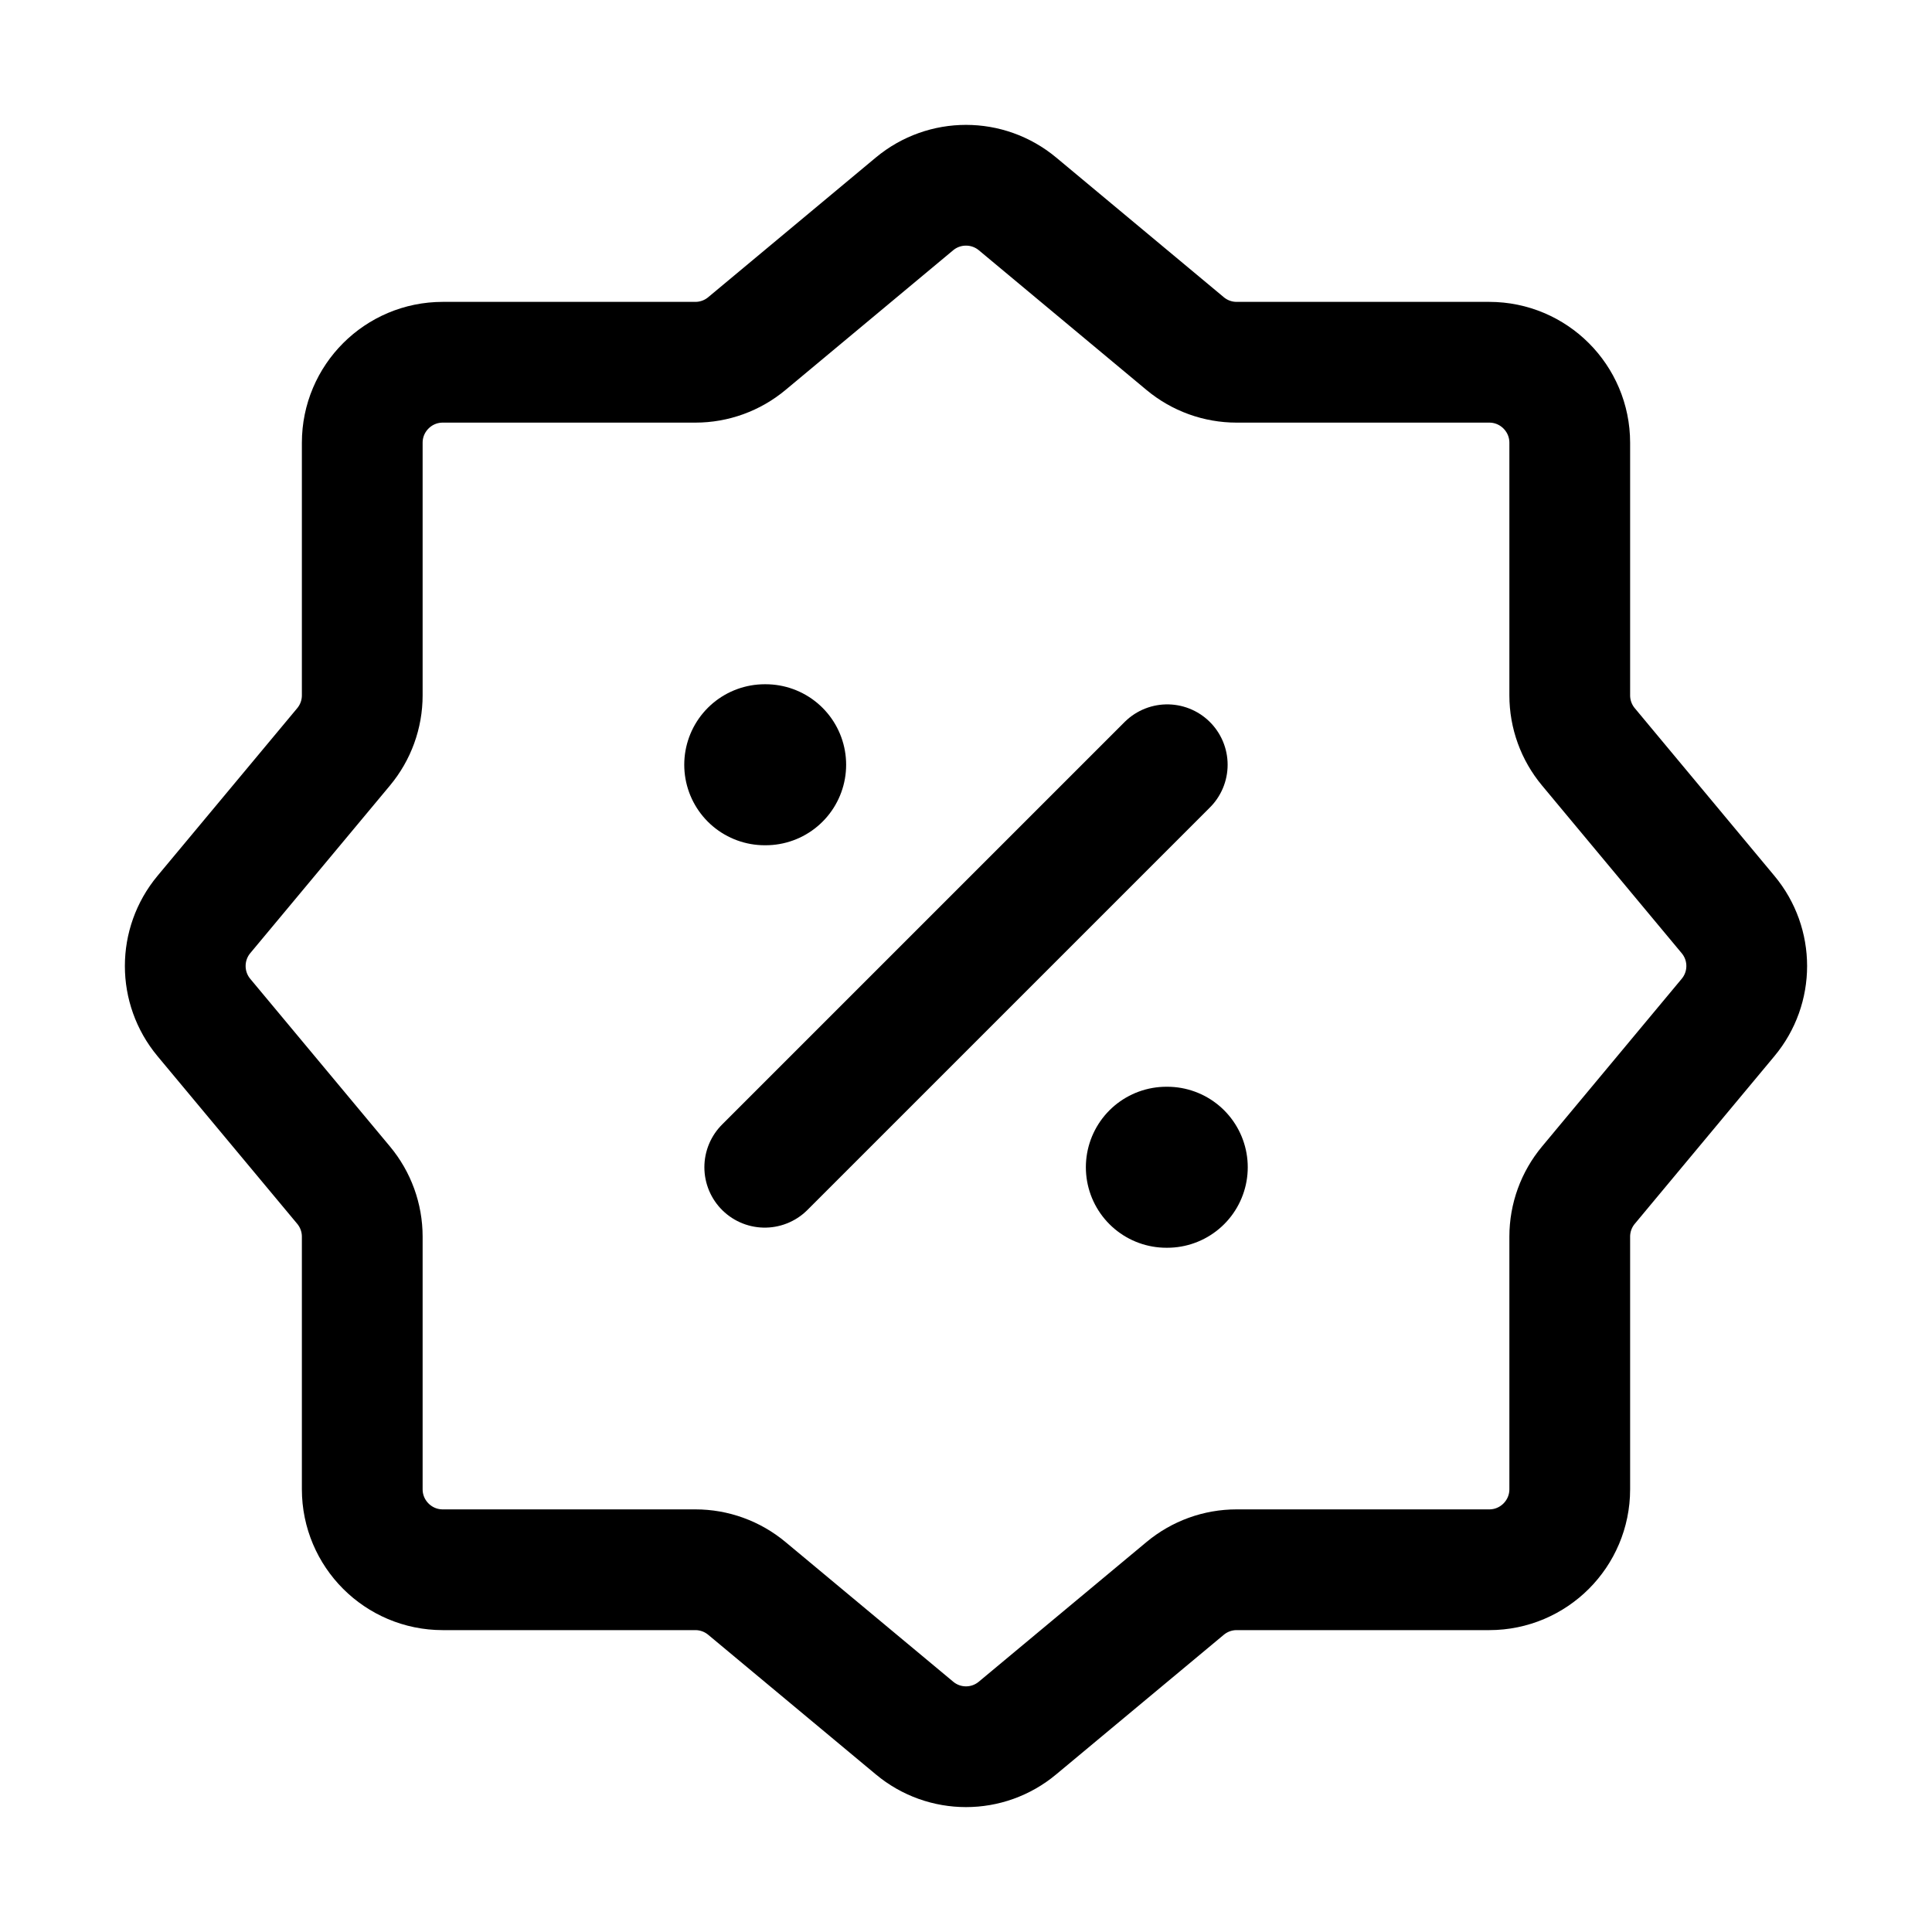 <svg width="24" height="24" viewBox="0 0 24 24" fill="none" xmlns="http://www.w3.org/2000/svg">
    <path d="M14.5 9.5L9.5 14.5" stroke="currentColor" stroke-width="1.5" stroke-linecap="round" stroke-linejoin="round"/>
    <path d="M14.5 14.5H14.489M9.511 9.5H9.5" stroke="currentColor" stroke-width="2" stroke-linecap="round" stroke-linejoin="round"/>
    <path d="M8.638 4.5H5.5C4.948 4.5 4.5 4.948 4.5 5.5L4.5 8.638C4.5 8.872 4.418 9.098 4.268 9.278L2.533 11.36C2.224 11.731 2.224 12.269 2.533 12.64L4.268 14.722C4.418 14.902 4.5 15.128 4.5 15.362V18.5C4.5 19.052 4.948 19.5 5.5 19.5L8.638 19.5C8.872 19.5 9.098 19.582 9.278 19.732L11.36 21.466C11.731 21.776 12.269 21.776 12.64 21.466L14.722 19.732C14.902 19.582 15.128 19.5 15.362 19.5H18.5C19.052 19.5 19.5 19.052 19.5 18.5V15.362C19.5 15.128 19.582 14.902 19.732 14.722L21.466 12.64C21.776 12.269 21.776 11.731 21.466 11.36L19.732 9.278C19.582 9.098 19.5 8.872 19.5 8.638L19.5 5.5C19.5 4.948 19.052 4.5 18.5 4.5H15.362C15.128 4.5 14.902 4.418 14.722 4.268L12.64 2.533C12.269 2.224 11.731 2.224 11.36 2.533L9.278 4.268C9.098 4.418 8.872 4.5 8.638 4.5Z" stroke="currentColor" stroke-width="1.5" stroke-linecap="round" stroke-linejoin="round"/>
</svg>
